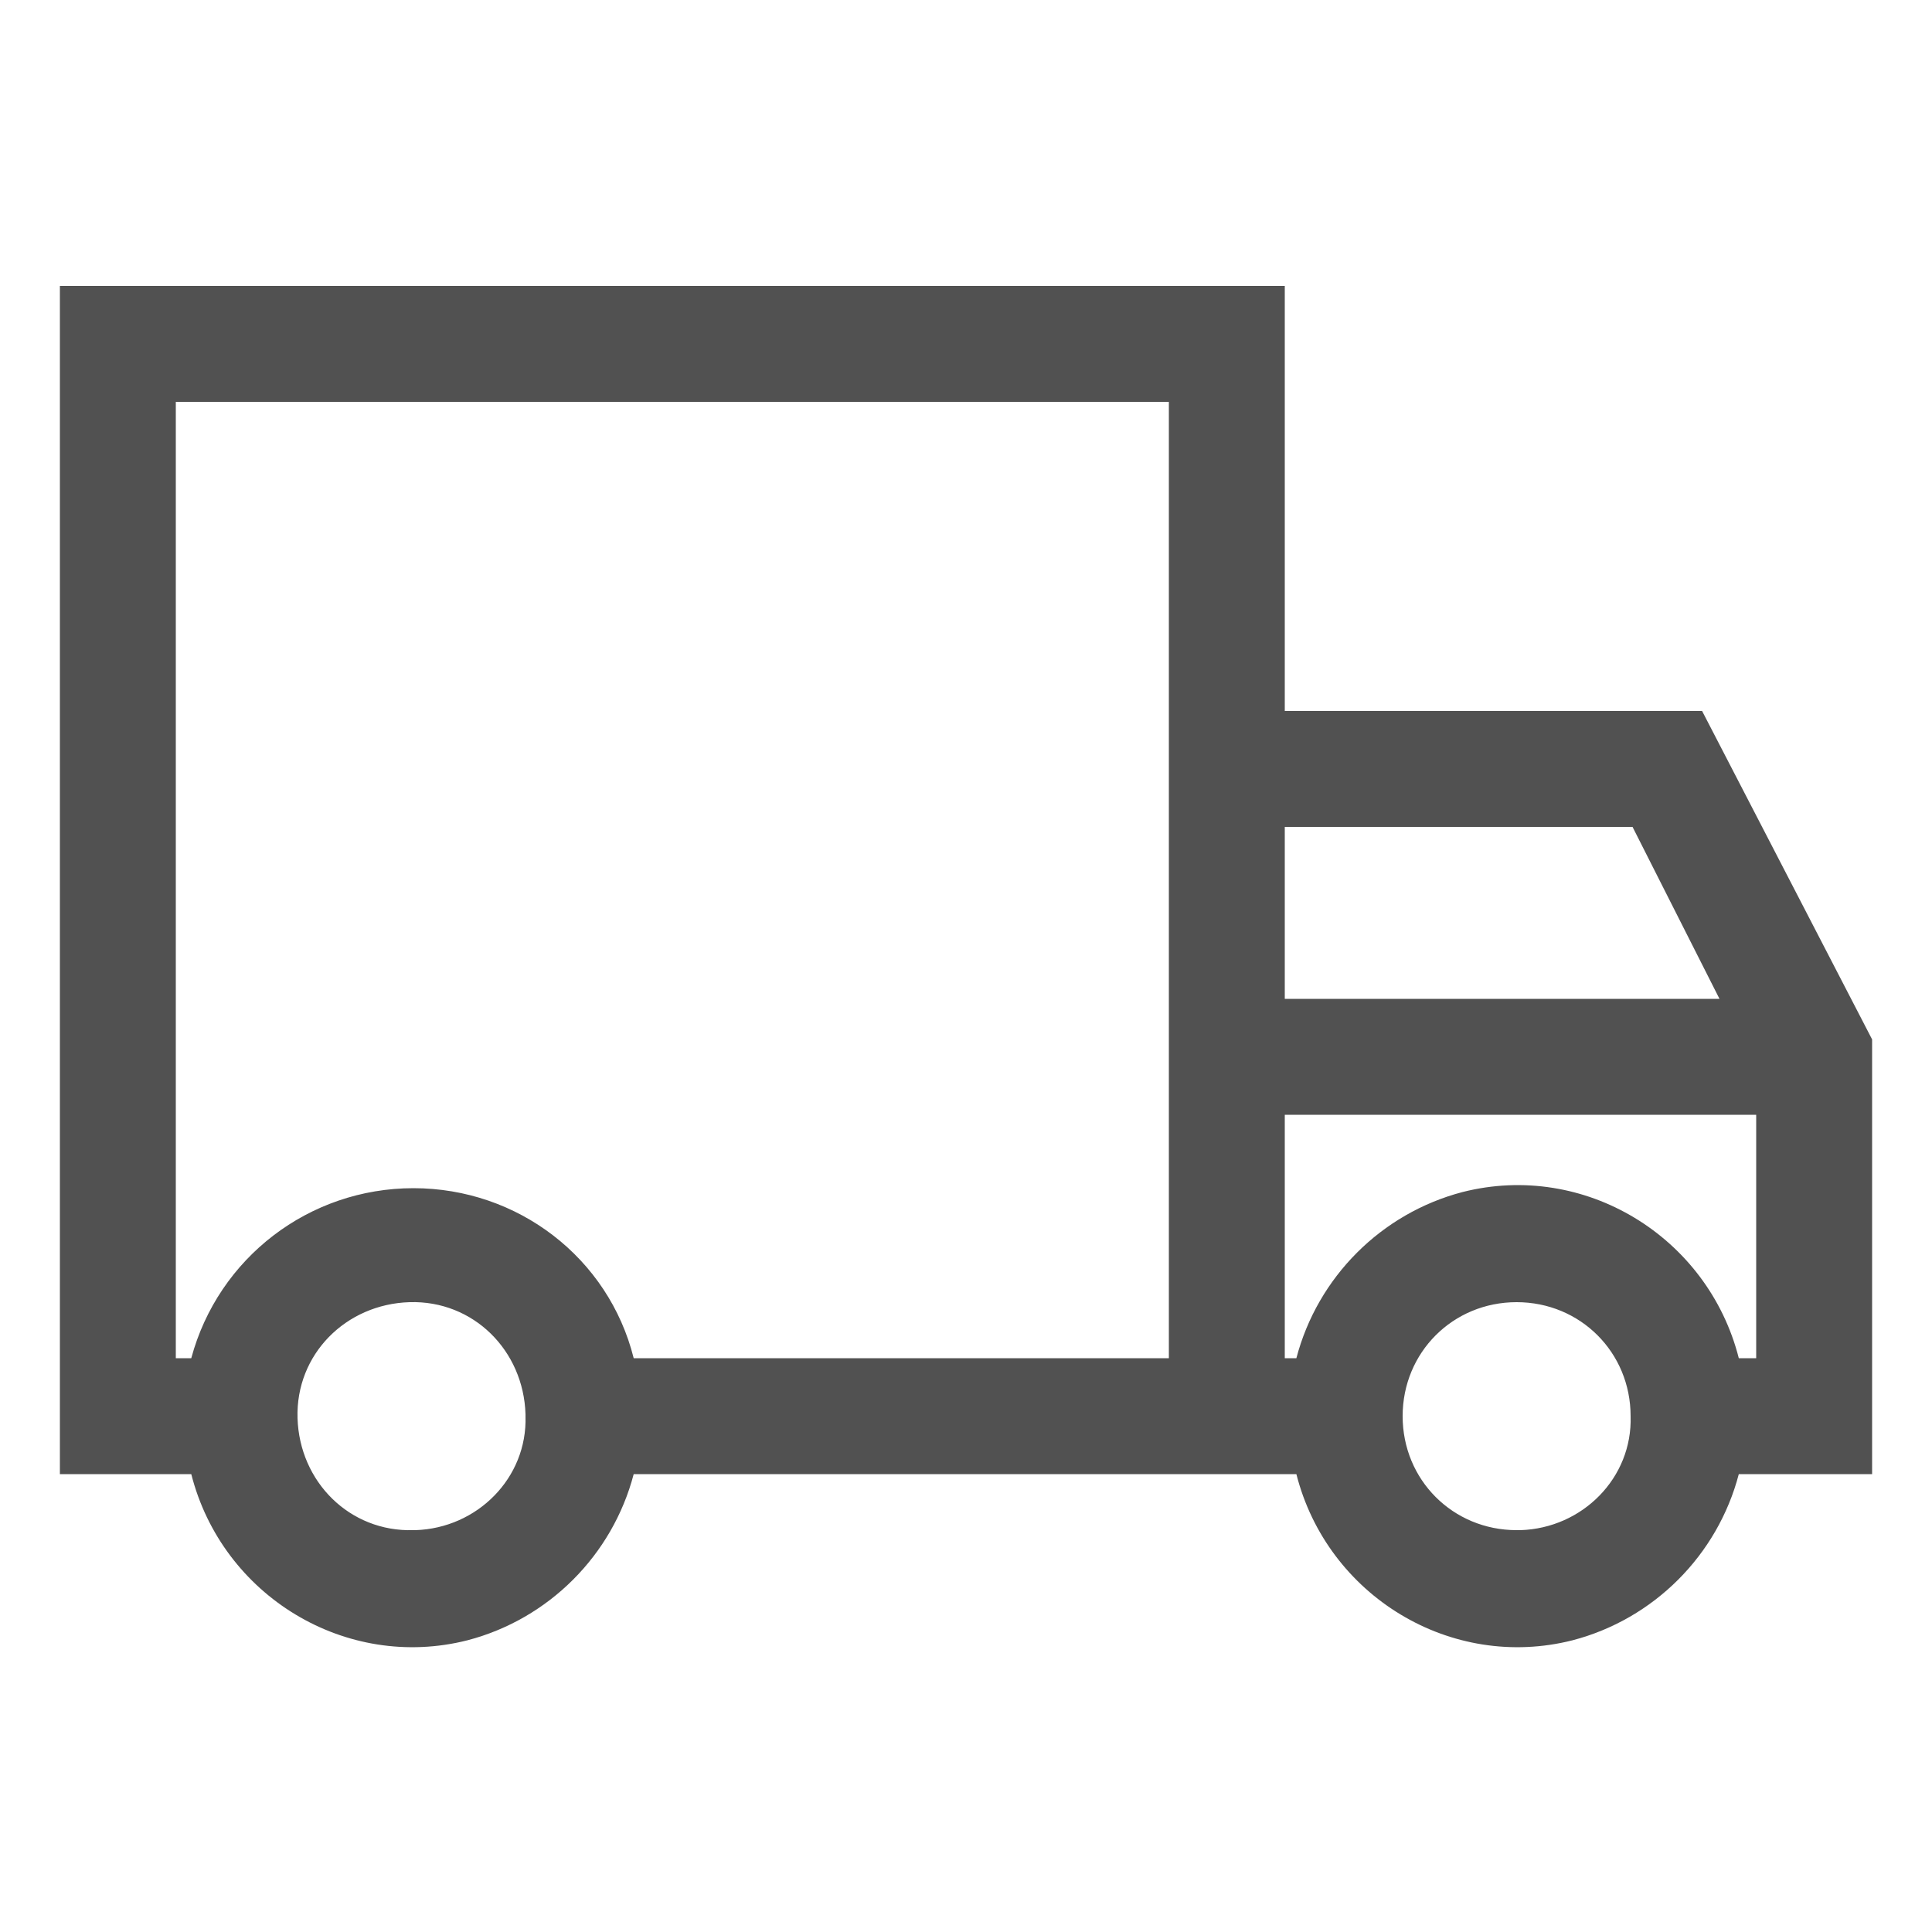 <?xml version="1.0" encoding="utf-8"?>
<!-- Generator: Adobe Illustrator 24.0.1, SVG Export Plug-In . SVG Version: 6.00 Build 0)  -->
<svg version="1.1" id="Layer_1" xmlns="http://www.w3.org/2000/svg" xmlns:xlink="http://www.w3.org/1999/xlink" x="0px" y="0px"
	 viewBox="0 0 100 100" style="enable-background:new 0 0 100 100;" xml:space="preserve">
<style type="text/css">
	.st0{fill:#515151;}
</style>
<title>07</title>
<g>
	<path class="st0" d="M3.1,14.8v61.5h6.8c1.6,6.3,8,10.2,14.3,8.6c4.2-1.1,7.5-4.4,8.6-8.6h34.3c1.6,6.3,8,10.2,14.3,8.6
		c4.2-1.1,7.5-4.4,8.6-8.6h6.9V53.8l-8.8-17H66.5v-22L3.1,14.8z M21.4,79.2c-3.3,0.1-5.9-2.5-6-5.8c-0.1-3.3,2.5-5.9,5.8-6
		c3.3-0.1,5.9,2.5,6,5.8c0,0,0,0.1,0,0.1c0.1,3.2-2.5,5.8-5.7,5.9C21.5,79.2,21.4,79.2,21.4,79.2z M21.4,61.5
		c-5.4,0-10.1,3.6-11.5,8.8H9.1V20.8h51.4v49.5H32.8C31.5,65.1,26.8,61.5,21.4,61.5z M78.5,79.2c-3.3,0-5.9-2.6-5.9-5.9
		s2.6-5.9,5.9-5.9c3.3,0,5.9,2.6,5.9,5.9c0.1,3.2-2.5,5.8-5.7,5.9C78.6,79.2,78.6,79.2,78.5,79.2z M90,70.3
		c-1.6-6.3-8-10.2-14.3-8.6c-4.2,1.1-7.5,4.4-8.6,8.6h-0.6V57.7h24.4v12.6H90z M84.5,42.8l4.5,8.9H66.5v-8.9H84.5z"/>
</g>
</svg>
